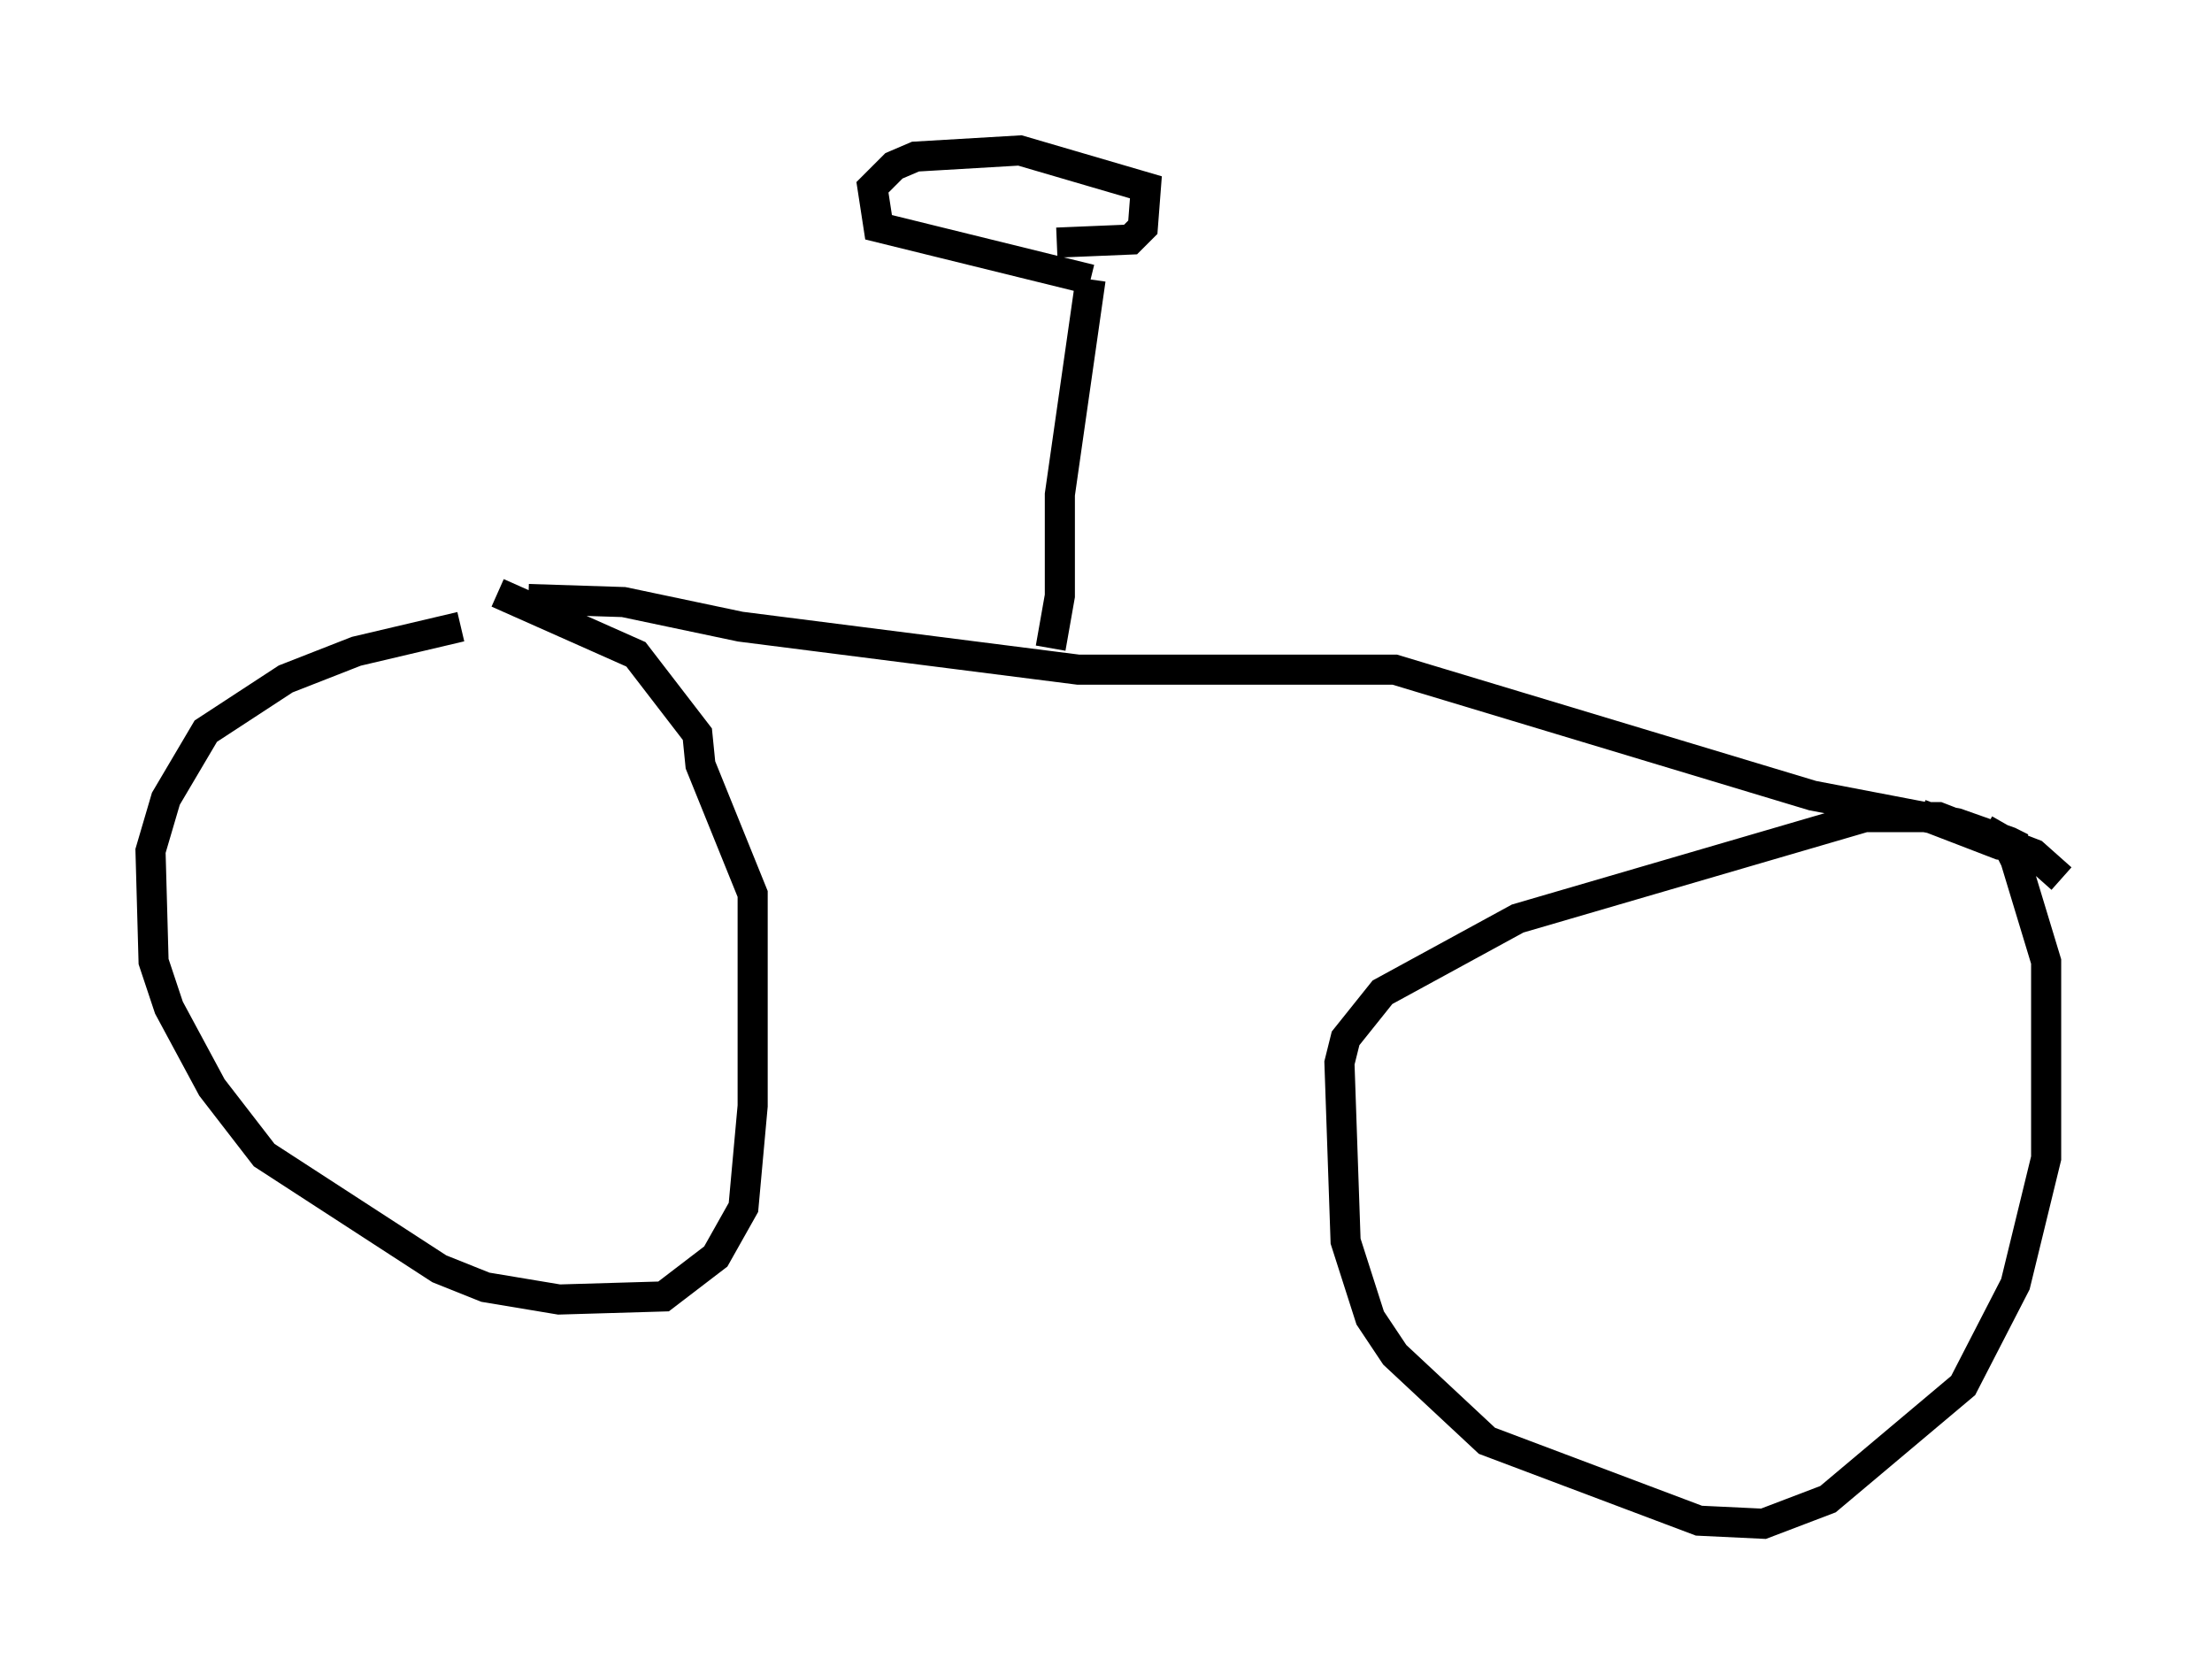 <?xml version="1.0" encoding="utf-8" ?>
<svg baseProfile="full" height="55.632" version="1.1" width="73.497" xmlns="http://www.w3.org/2000/svg" xmlns:ev="http://www.w3.org/2001/xml-events" xmlns:xlink="http://www.w3.org/1999/xlink"><defs /><rect fill="white" height="55.632" width="73.497" x="0" y="0" /><path d="M18.067, 20.925 m-2.756, -0.102 l-3.471, 0.817 -2.348, 0.919 l-2.654, 1.735 -1.327, 2.246 l-0.51, 1.735 0.102, 3.675 l0.51, 1.531 1.429, 2.654 l1.735, 2.246 5.819, 3.777 l1.531, 0.613 2.45, 0.408 l3.471, -0.102 1.735, -1.327 l0.919, -1.633 0.306, -3.369 l0.0, -7.044 -1.735, -4.288 l-0.102, -1.021 -2.042, -2.654 l-4.594, -2.042 m51.961, 9.494 l-0.919, -0.817 -3.165, -1.225 l-2.45, 0.0 -11.536, 3.369 l-4.492, 2.45 -1.225, 1.531 l-0.204, 0.817 0.204, 5.921 l0.817, 2.552 0.817, 1.225 l3.063, 2.858 7.044, 2.654 l2.144, 0.102 2.144, -0.817 l4.492, -3.777 1.735, -3.369 l1.021, -4.185 0.0, -6.533 l-1.021, -3.369 -0.306, -0.613 l-0.715, -0.408 m-48.388, -7.656 l3.165, 0.102 3.879, 0.817 l11.229, 1.429 10.515, 0.0 l13.883, 4.185 4.798, 0.919 l1.735, 0.613 0.408, 0.204 l-0.715, -0.102 -2.654, -1.021 m-28.89, -5.513 l0.306, -1.735 0.0, -3.369 l1.021, -7.146 m0.0, 0.0 l-7.044, -1.735 -0.204, -1.327 l0.715, -0.715 0.715, -0.306 l3.471, -0.204 4.185, 1.225 l-0.102, 1.327 -0.408, 0.408 l-2.45, 0.102 " fill="none" stroke="black" stroke-width="1" /></svg>